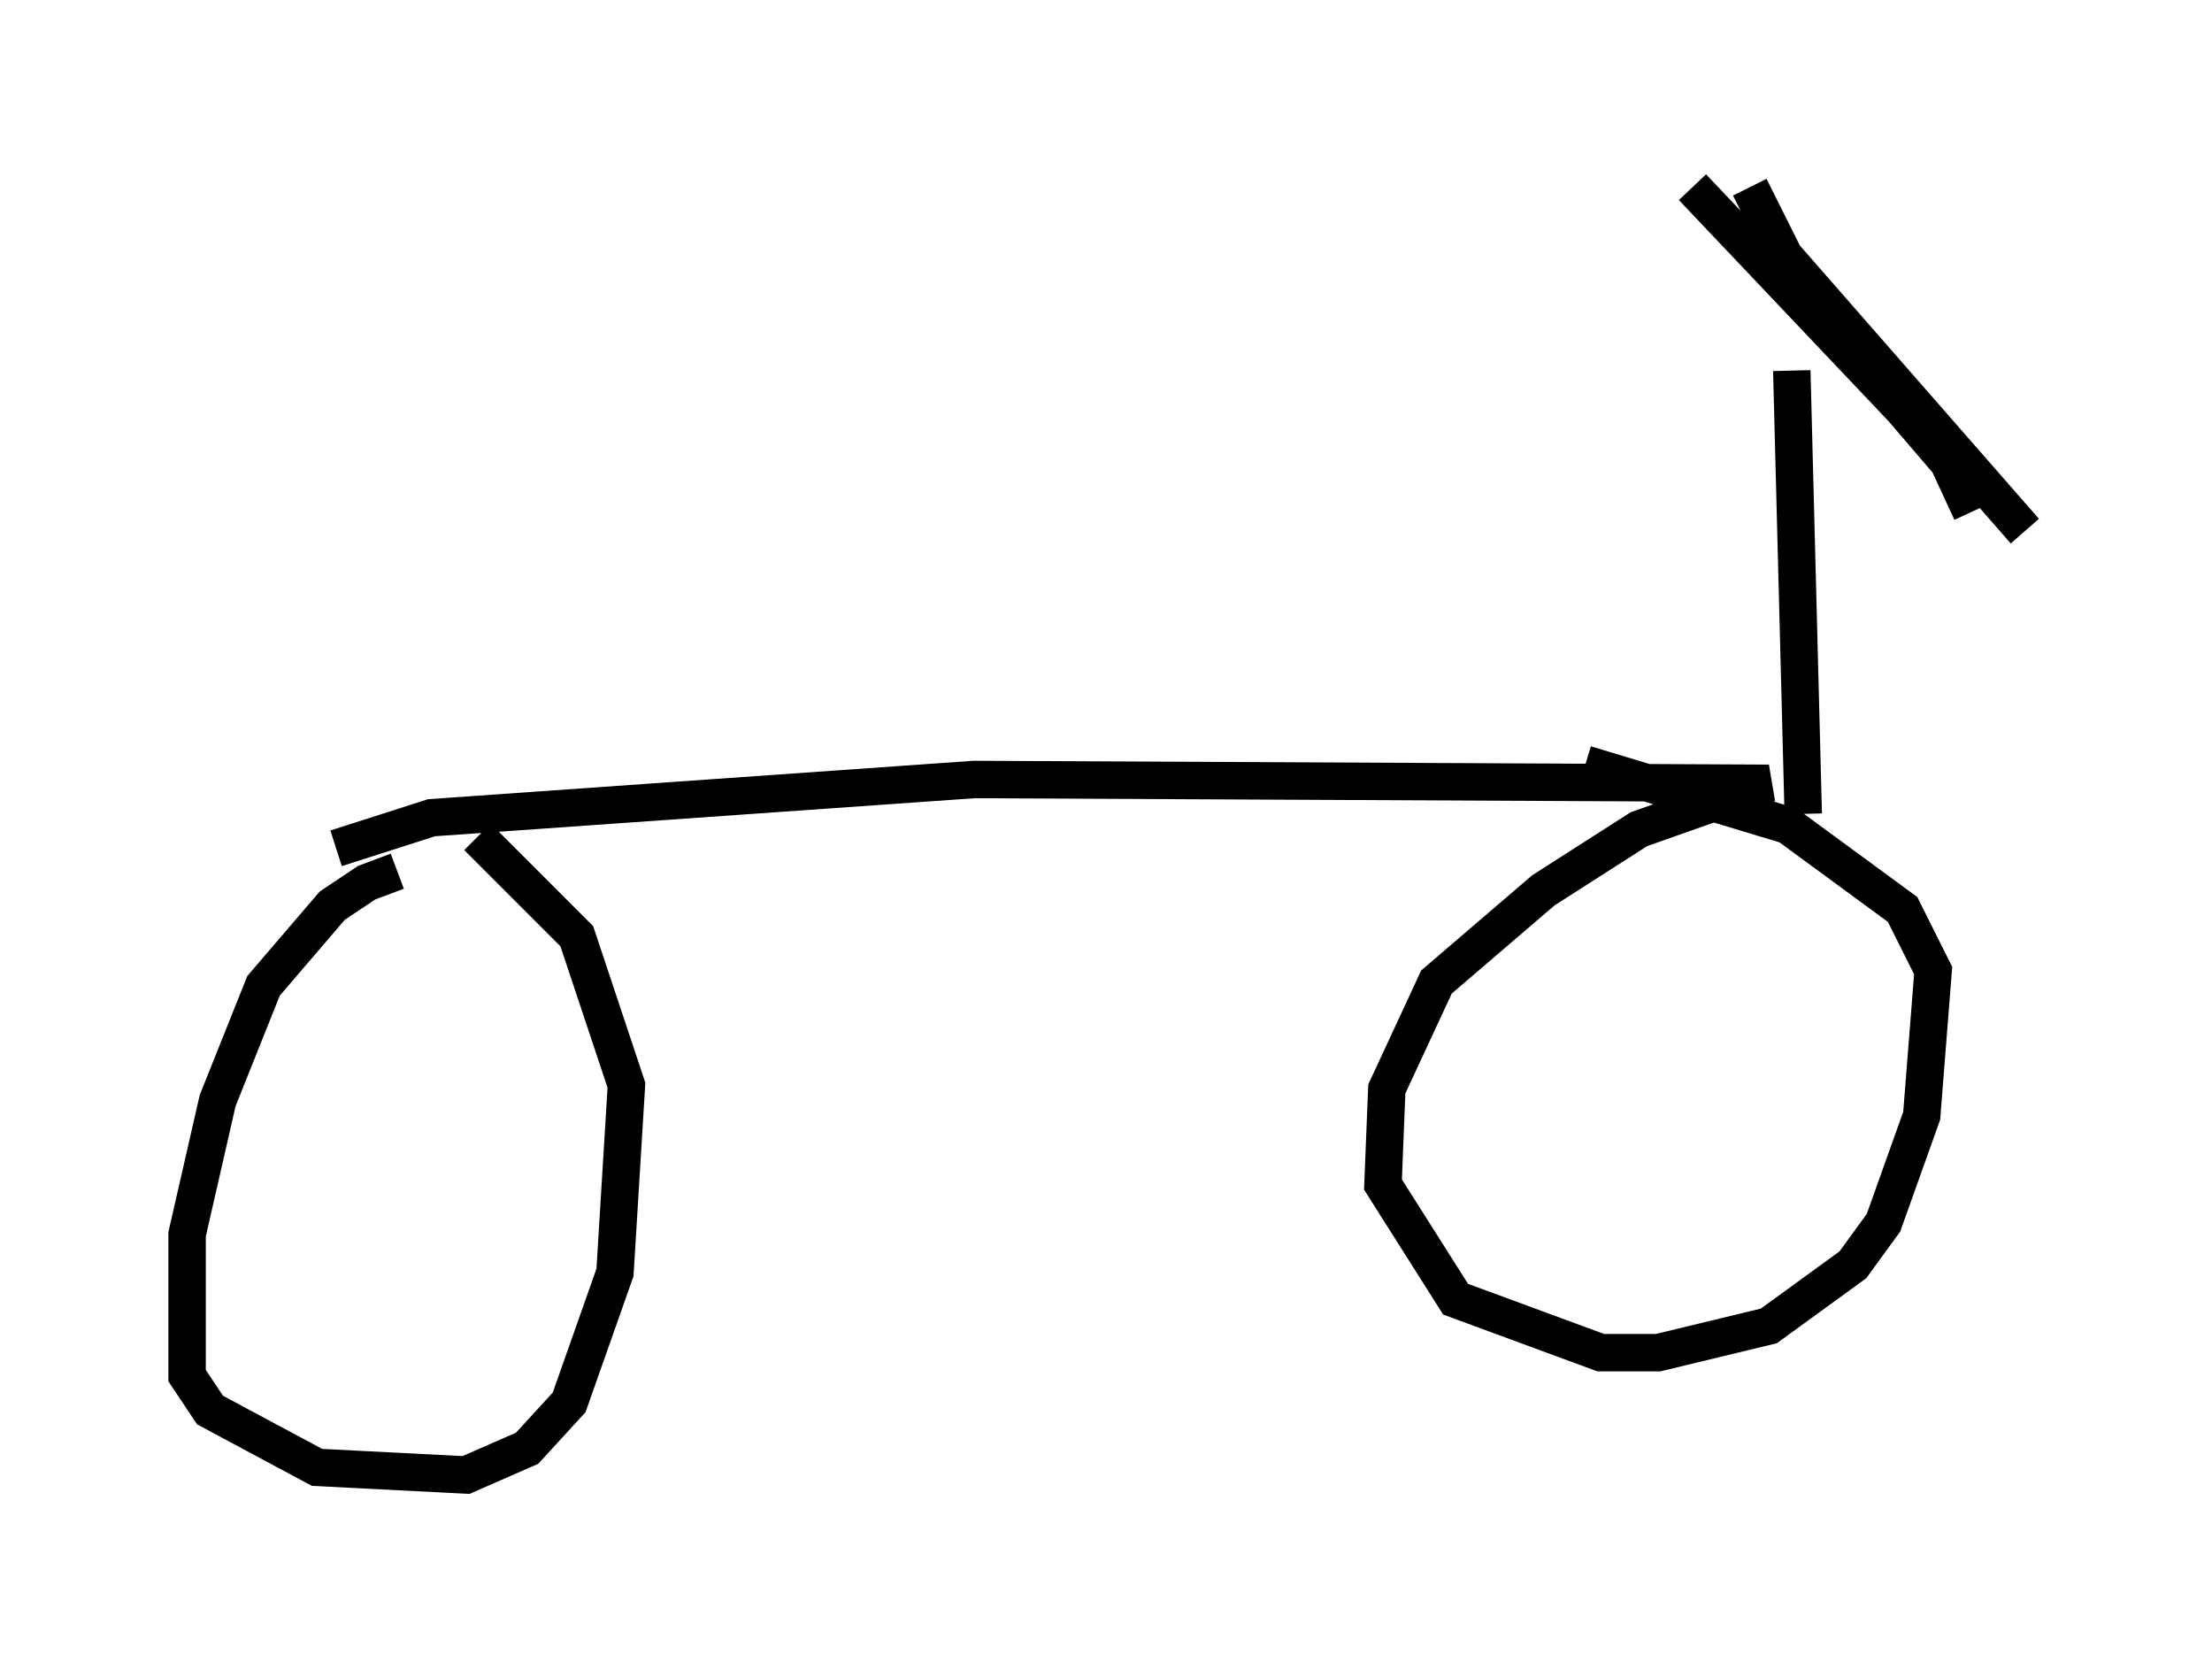 <?xml version="1.0" encoding="utf-8" ?>
<svg baseProfile="full" height="44.402" version="1.1" width="59.103" xmlns="http://www.w3.org/2000/svg" xmlns:ev="http://www.w3.org/2001/xml-events" xmlns:xlink="http://www.w3.org/1999/xlink"><defs /><rect fill="white" height="44.402" width="59.103" x="0" y="0" /><path d="M13.473, 23.273 m-2.858, 0.0 l-0.817, 0.306 -0.919, 0.613 l-1.838, 2.144 -1.225, 3.063 l-0.817, 3.573 0.0, 3.777 l0.613, 0.919 2.858, 1.531 l3.981, 0.204 1.633, -0.715 l1.123, -1.225 1.225, -3.471 l0.306, -5.002 -1.327, -3.981 l-2.654, -2.654 m-3.777, 0.306 l2.552, -0.817 14.496, -1.021 l21.234, 0.102 -3.471, 1.225 l-2.552, 1.633 -2.858, 2.45 l-1.327, 2.858 -0.102, 2.552 l1.94, 3.063 3.879, 1.429 l1.531, 0.0 2.96, -0.715 l2.246, -1.633 0.817, -1.123 l1.021, -2.858 0.306, -3.879 l-0.817, -1.633 -3.063, -2.246 l-5.41, -1.633 m5.819, 1.327 l-0.306, -11.842 m-1.123, -4.9 l0.919, 1.838 6.431, 7.35 m-8.881, -9.188 l5.615, 5.921 1.225, 1.429 l0.613, 1.327 " fill="none" stroke="black" stroke-width="1" /></svg>